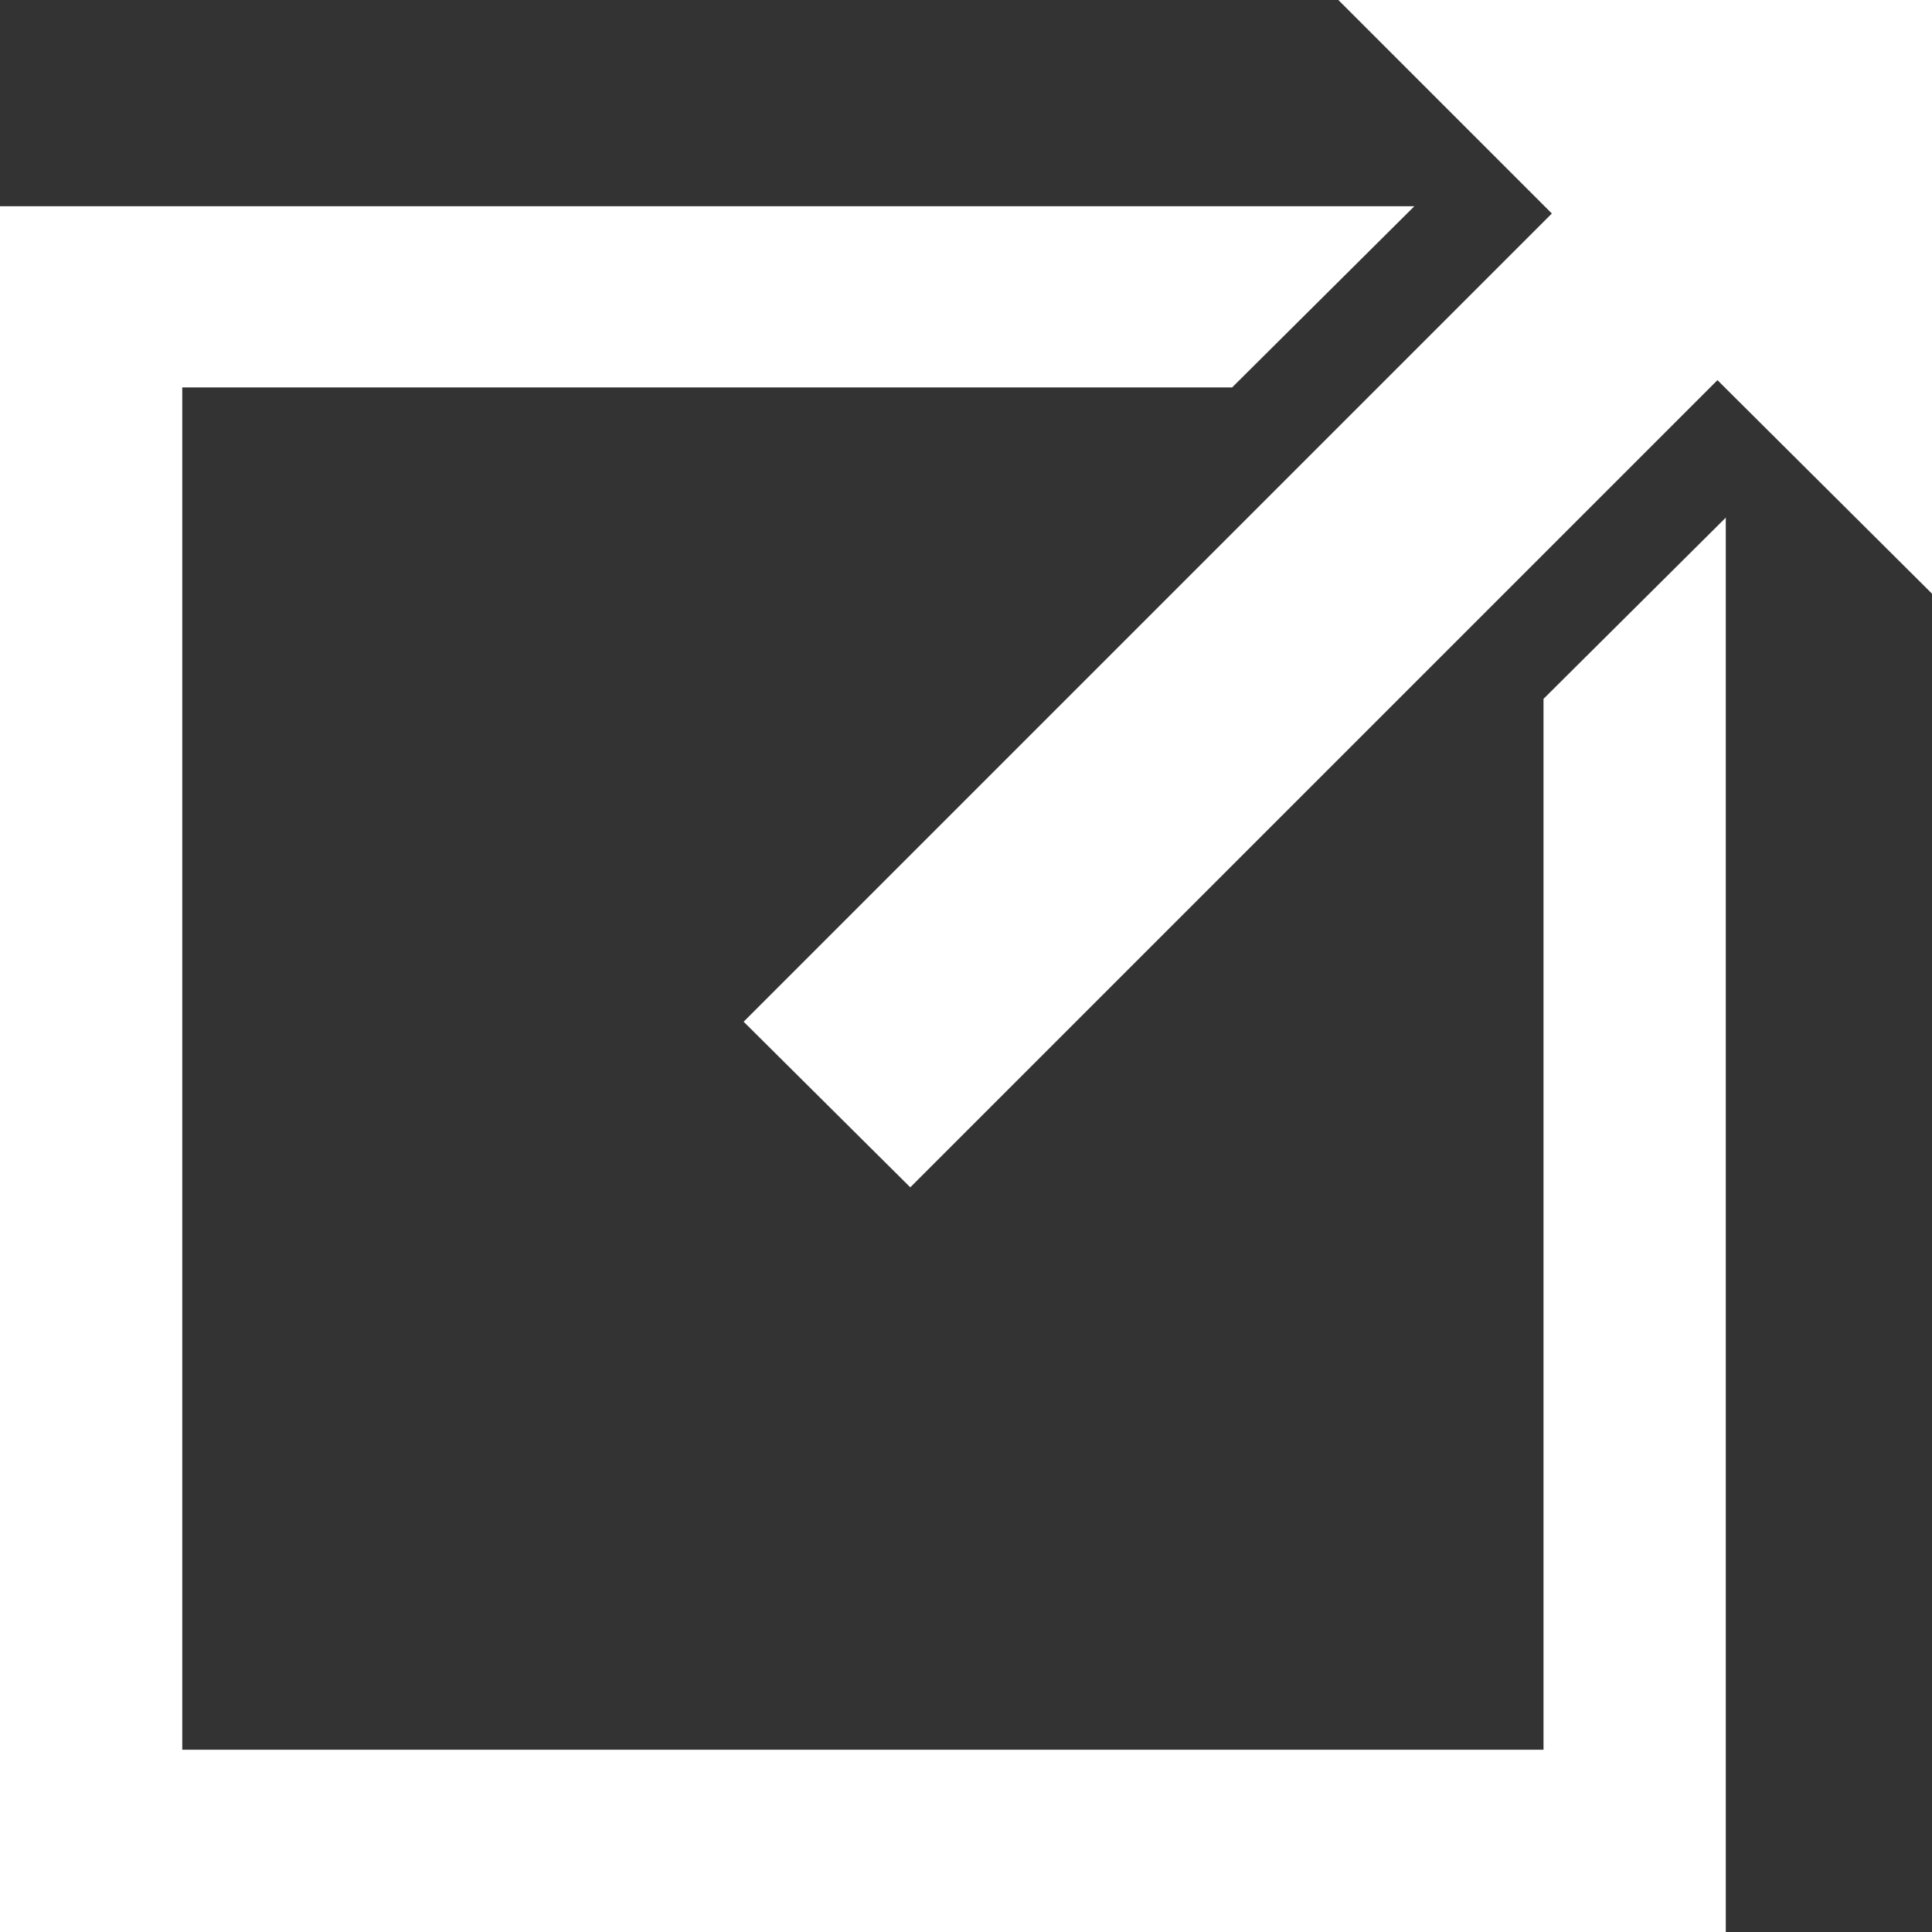 <svg xmlns="http://www.w3.org/2000/svg" viewBox="0 0 18.55 18.55"><rect x="0" y="0" width="18.55" height="18.55" fill="#333333" stroke="none"/><defs><style>.cls-1{fill:#fff;}</style></defs><title>VisitWebSVG</title><g id="Layer_2" data-name="Layer 2"><g id="Layer_1-2" data-name="Layer 1"><polygon class="cls-1" points="14.82 6.71 14.82 16.8 1.75 16.8 1.75 3.72 11.83 3.72 13.58 1.98 0 1.98 0 18.55 16.57 18.55 16.57 4.97 14.82 6.71"/><path class="cls-1" d="M18.55,0h-5.7L14.9,2.05,7.14,9.81l1.6,1.59,7.75-7.75L18.55,5.7Z"/></g></g></svg>